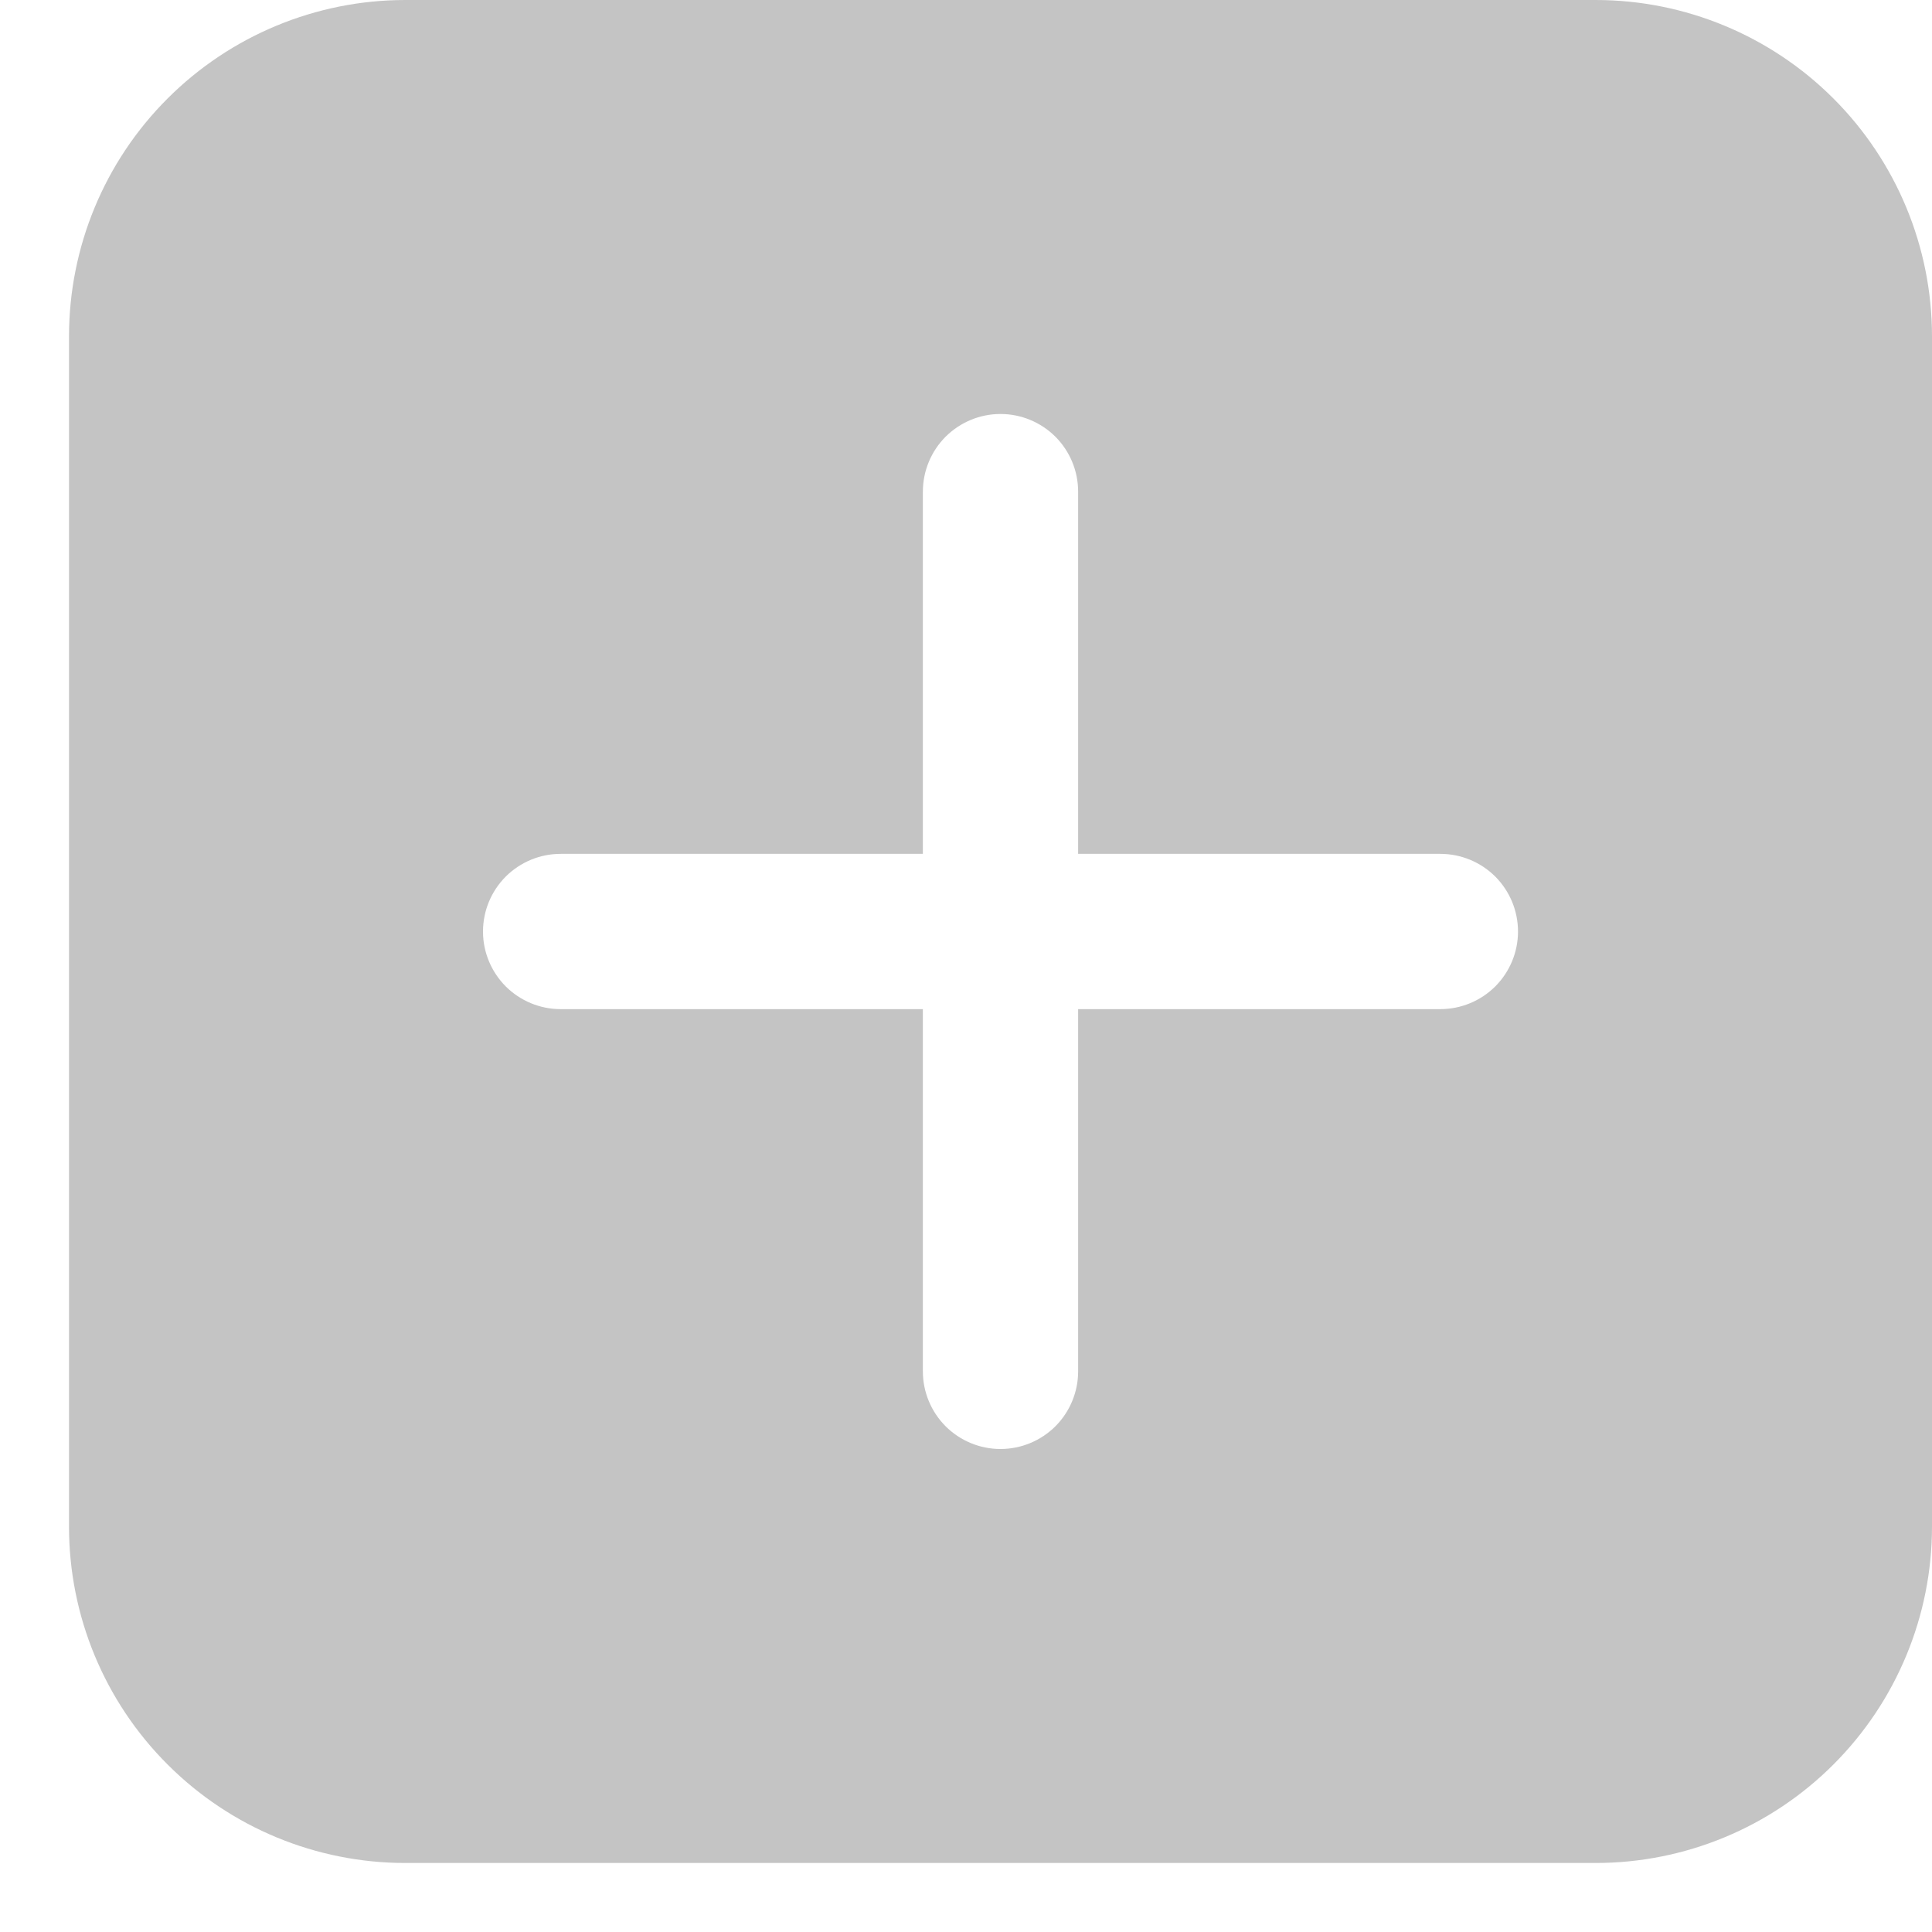 <svg width="25" height="25" viewBox="0 0 25 25" fill="none" xmlns="http://www.w3.org/2000/svg">
<g opacity="0.4">
<path d="M0.893 4.353C0.893 3.198 1.351 2.091 2.168 1.275C2.984 0.459 4.091 0 5.245 0H20.647C21.802 0 22.909 0.459 23.725 1.275C24.541 2.091 25 3.198 25 4.353V19.755C25 20.909 24.541 22.016 23.725 22.832C22.909 23.649 21.802 24.107 20.647 24.107H5.245C4.091 24.107 2.984 23.649 2.168 22.832C1.351 22.016 0.893 20.909 0.893 19.755V4.353ZM13.951 6.362C13.951 6.095 13.845 5.84 13.657 5.651C13.468 5.463 13.213 5.357 12.946 5.357C12.68 5.357 12.425 5.463 12.236 5.651C12.048 5.84 11.942 6.095 11.942 6.362V11.049H7.254C6.988 11.049 6.733 11.155 6.544 11.343C6.356 11.532 6.25 11.787 6.25 12.054C6.25 12.32 6.356 12.575 6.544 12.764C6.733 12.952 6.988 13.058 7.254 13.058H11.942V17.745C11.942 18.012 12.048 18.267 12.236 18.456C12.425 18.644 12.68 18.75 12.946 18.75C13.213 18.75 13.468 18.644 13.657 18.456C13.845 18.267 13.951 18.012 13.951 17.745V13.058H18.638C18.905 13.058 19.16 12.952 19.349 12.764C19.537 12.575 19.643 12.32 19.643 12.054C19.643 11.787 19.537 11.532 19.349 11.343C19.16 11.155 18.905 11.049 18.638 11.049H13.951V6.362Z" fill="#6C6C6C"/>
</g>
</svg>
